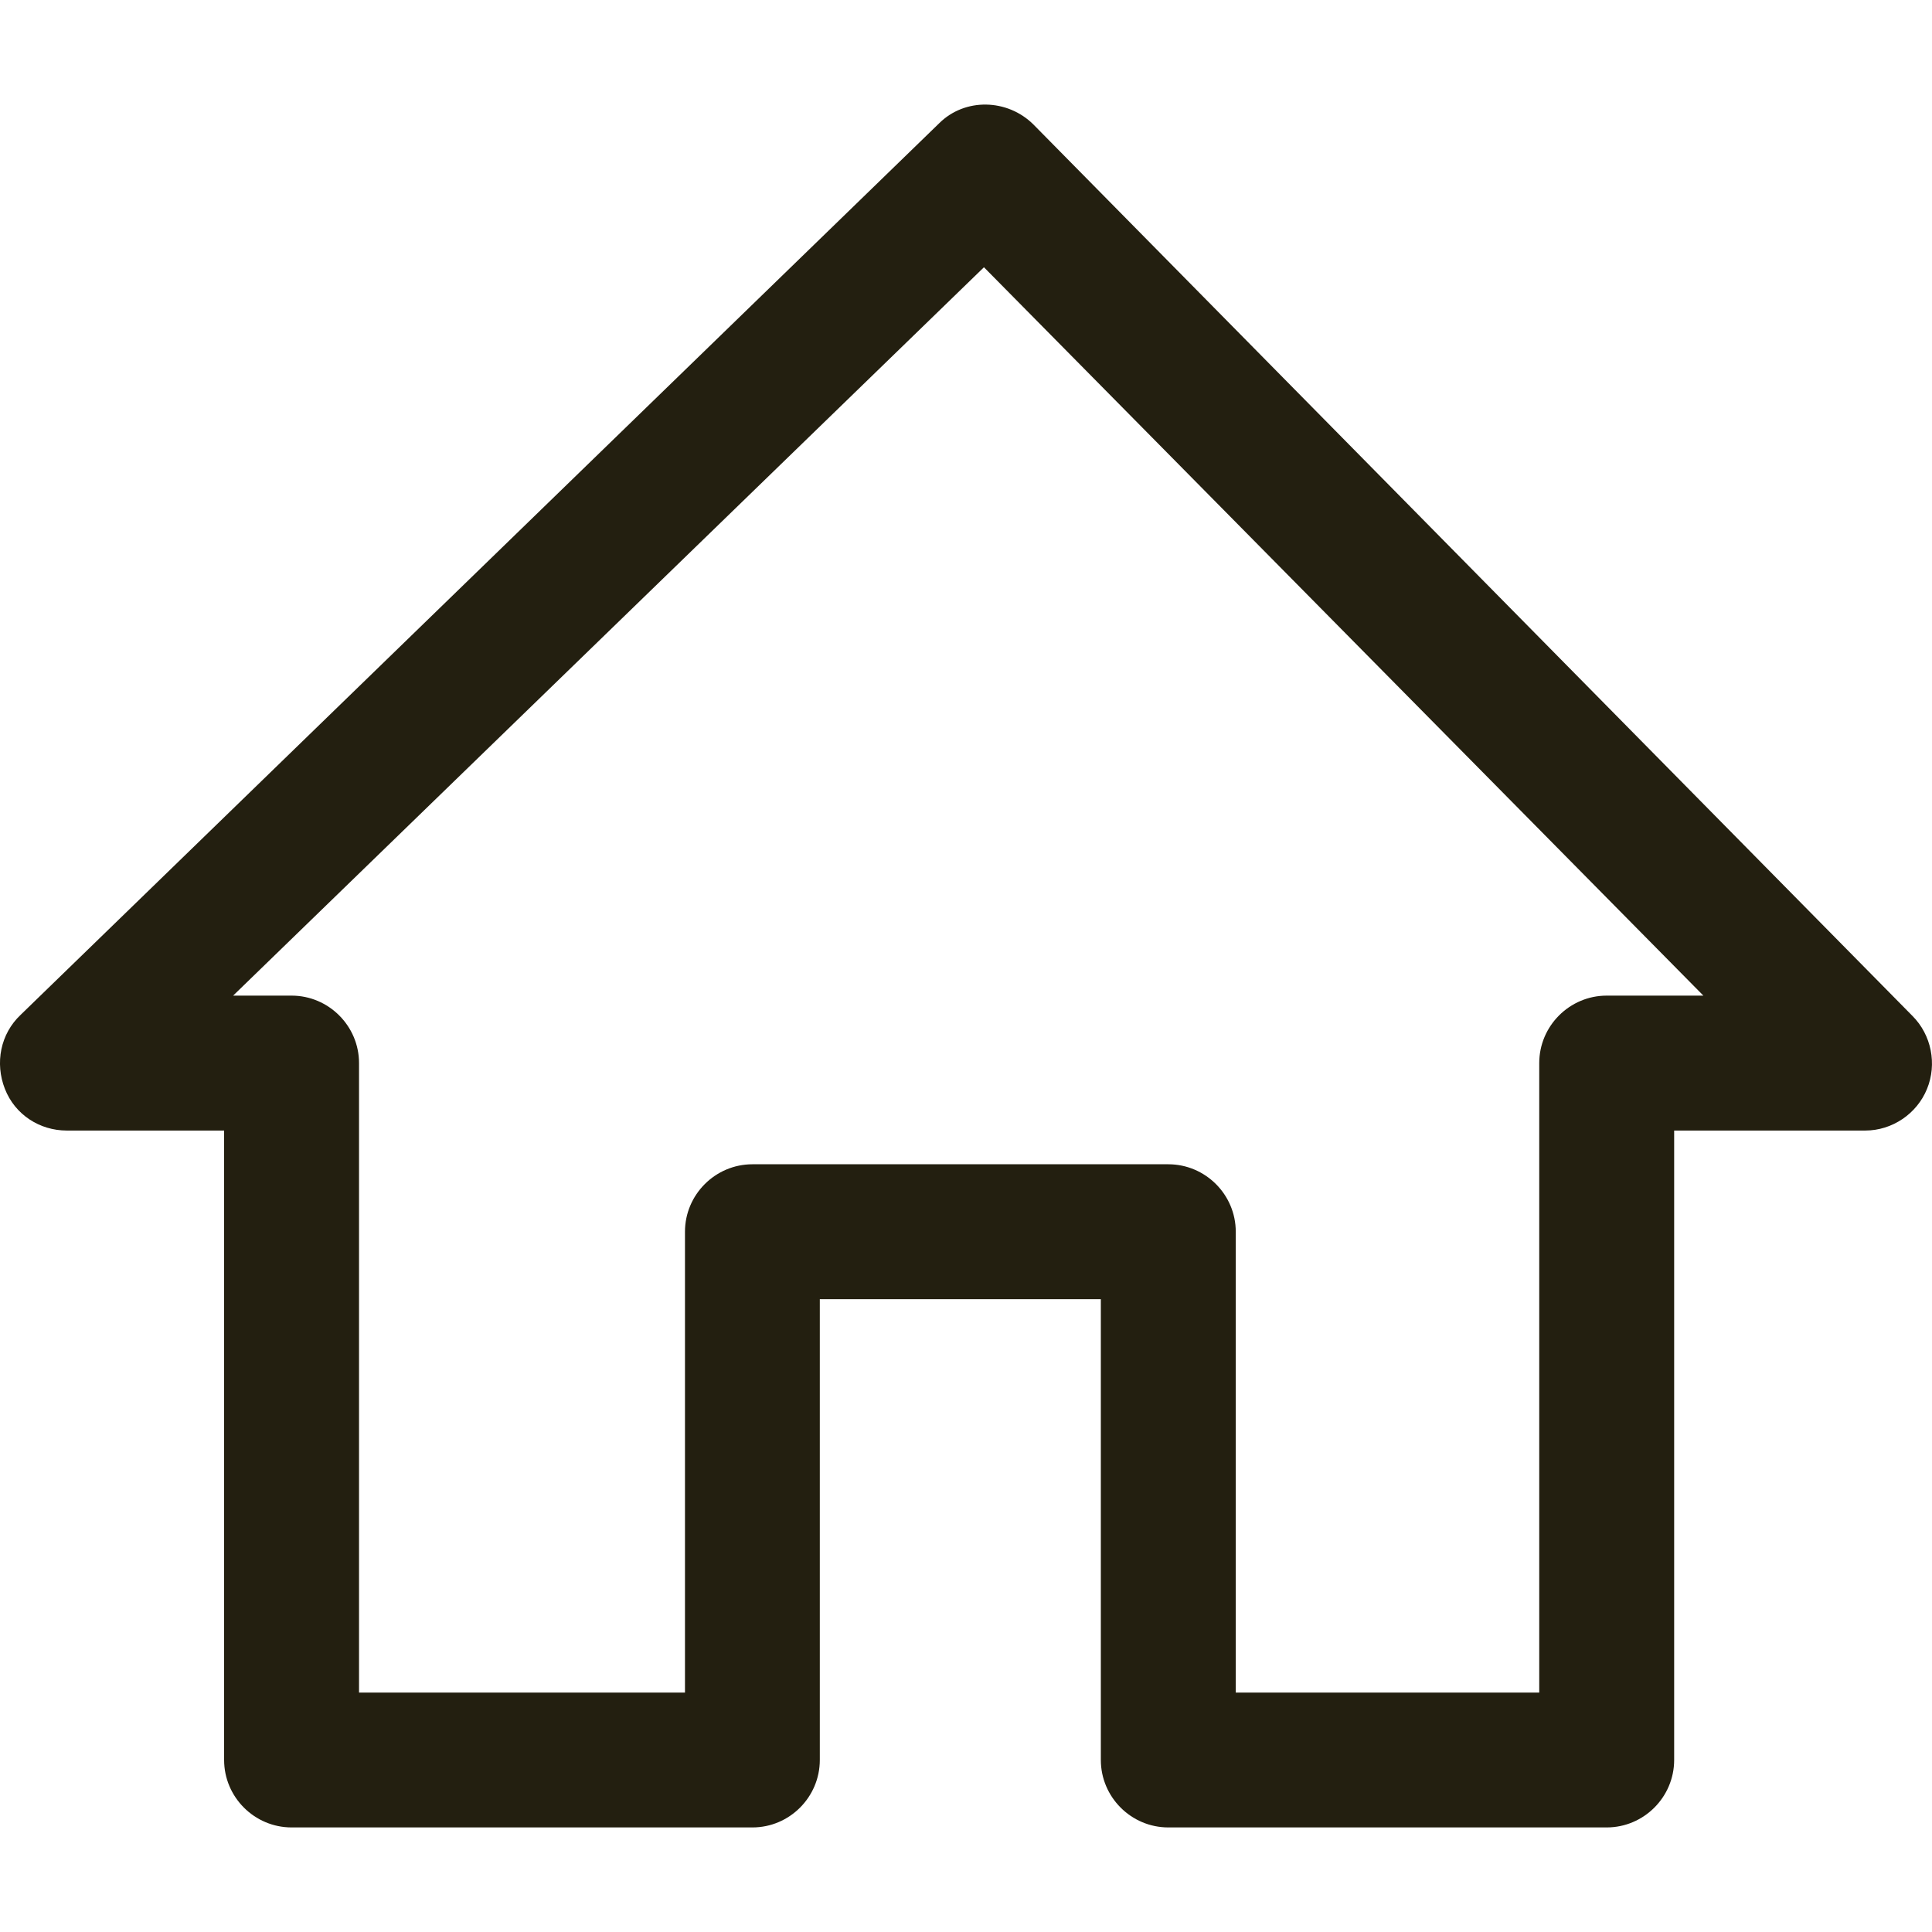 <svg width="24" height="24" viewBox="0 0 24 24" fill="none" xmlns="http://www.w3.org/2000/svg">
<g clip-path="url(#clip0)">
<path d="M0.829 14.044H2.784V21.863C2.784 22.324 3.161 22.701 3.622 22.701H9.347C9.808 22.701 10.184 22.324 10.184 21.863V16.139H13.675V21.863C13.675 22.324 14.052 22.701 14.513 22.701H19.959C20.42 22.701 20.797 22.324 20.797 21.863V14.044H23.171C23.506 14.044 23.813 13.835 23.938 13.527C24.064 13.22 23.994 12.857 23.757 12.62L12.838 1.547C12.516 1.226 11.986 1.212 11.665 1.533L0.257 12.606C0.005 12.843 -0.065 13.206 0.061 13.527C0.187 13.848 0.494 14.044 0.829 14.044ZM12.223 3.32L21.16 12.368H19.959C19.498 12.368 19.121 12.745 19.121 13.206V21.026H15.351V15.301C15.351 14.84 14.974 14.463 14.513 14.463H9.347C8.886 14.463 8.509 14.84 8.509 15.301V21.026H4.46V13.206C4.46 12.745 4.083 12.368 3.622 12.368H2.896L12.223 3.32Z" fill="#231F10"/>
</g>
<defs>
<clipPath id="clip0">
<rect width="24" height="24" fill="white"/>
</clipPath>
</defs>
</svg>
